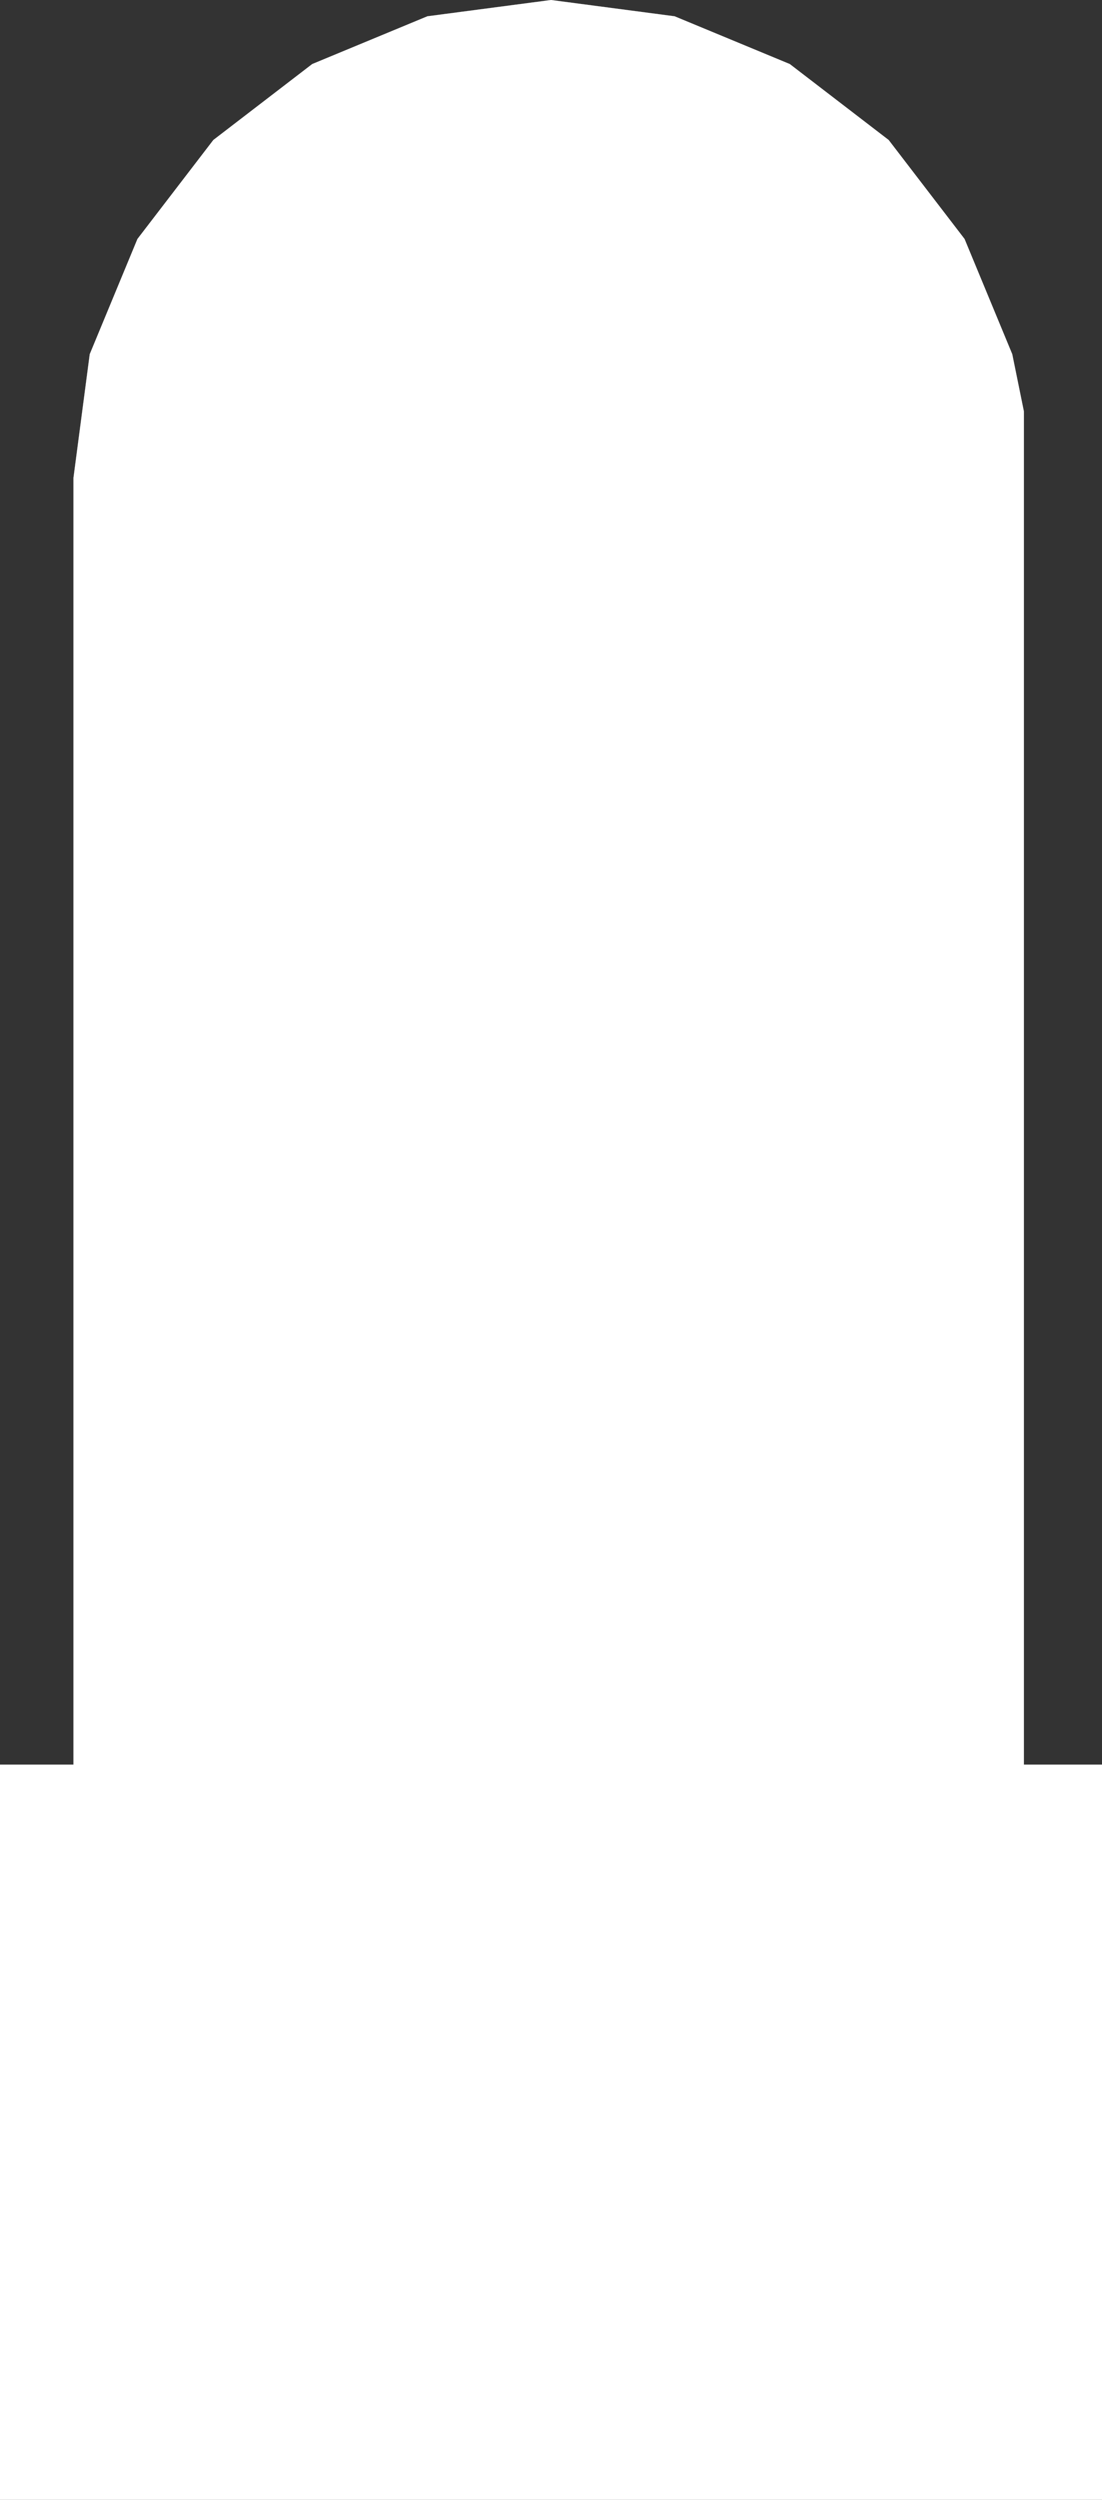 ﻿<?xml version="1.0" encoding="UTF-8"?>
<svg viewBox="-15 -64 30 68" xmlns="http://www.w3.org/2000/svg" xmlns:xlink="http://www.w3.org/1999/xlink" xmlns:gmsvgsym="http://www.intergraph.com/GeoMedia/svgsym">
  <rect x="-15" y="-64" width="30" height="68" fill="#333333" stroke="none"/>
  <!-- Creator: SVG Document for Symbols-->
  <path id="LineString2d_1730" style=" stroke-width: 0.002;stroke: #ffffff; fill: none; " d="M -15 4 L -15 -16 L -13 -16 L -13 -51 L -12.557 -54.365 L -11.258 -57.5 L -9.192 -60.192 L -6.5 -62.258 L -3.365 -63.557 L 3.01999987999599E-05 -64 L 3.365 -63.557 L 6.5 -62.258 L 9.192 -60.192 L 11.258 -57.5 L 12.557 -54.365 L 12.874 -52.808 L 12.874 -16 L 15 -16 L 15 4 L -15 4 " xmlns="http://www.w3.org/2000/svg" />
  <g id="ComplexString2d_1731" style=" fill-rule: evenodd; stroke-width: 0;stroke: #ffffff; fill: #ffffff; " xmlns="http://www.w3.org/2000/svg">
    <path d="M -15 4 L -15 -16 L -13 -16 L -13 -51 L -12.557 -54.365 L -11.258 -57.5 L -9.192 -60.192 L -6.5 -62.258 L -3.365 -63.557 L 3.01999987999599E-05 -64 L 3.365 -63.557 L 6.5 -62.258 L 9.192 -60.192 L 11.258 -57.5 L 12.557 -54.365 L 12.874 -52.808 L 12.874 -16 L 15 -16 L 15 4 L -15 4 " />
  </g>
</svg>